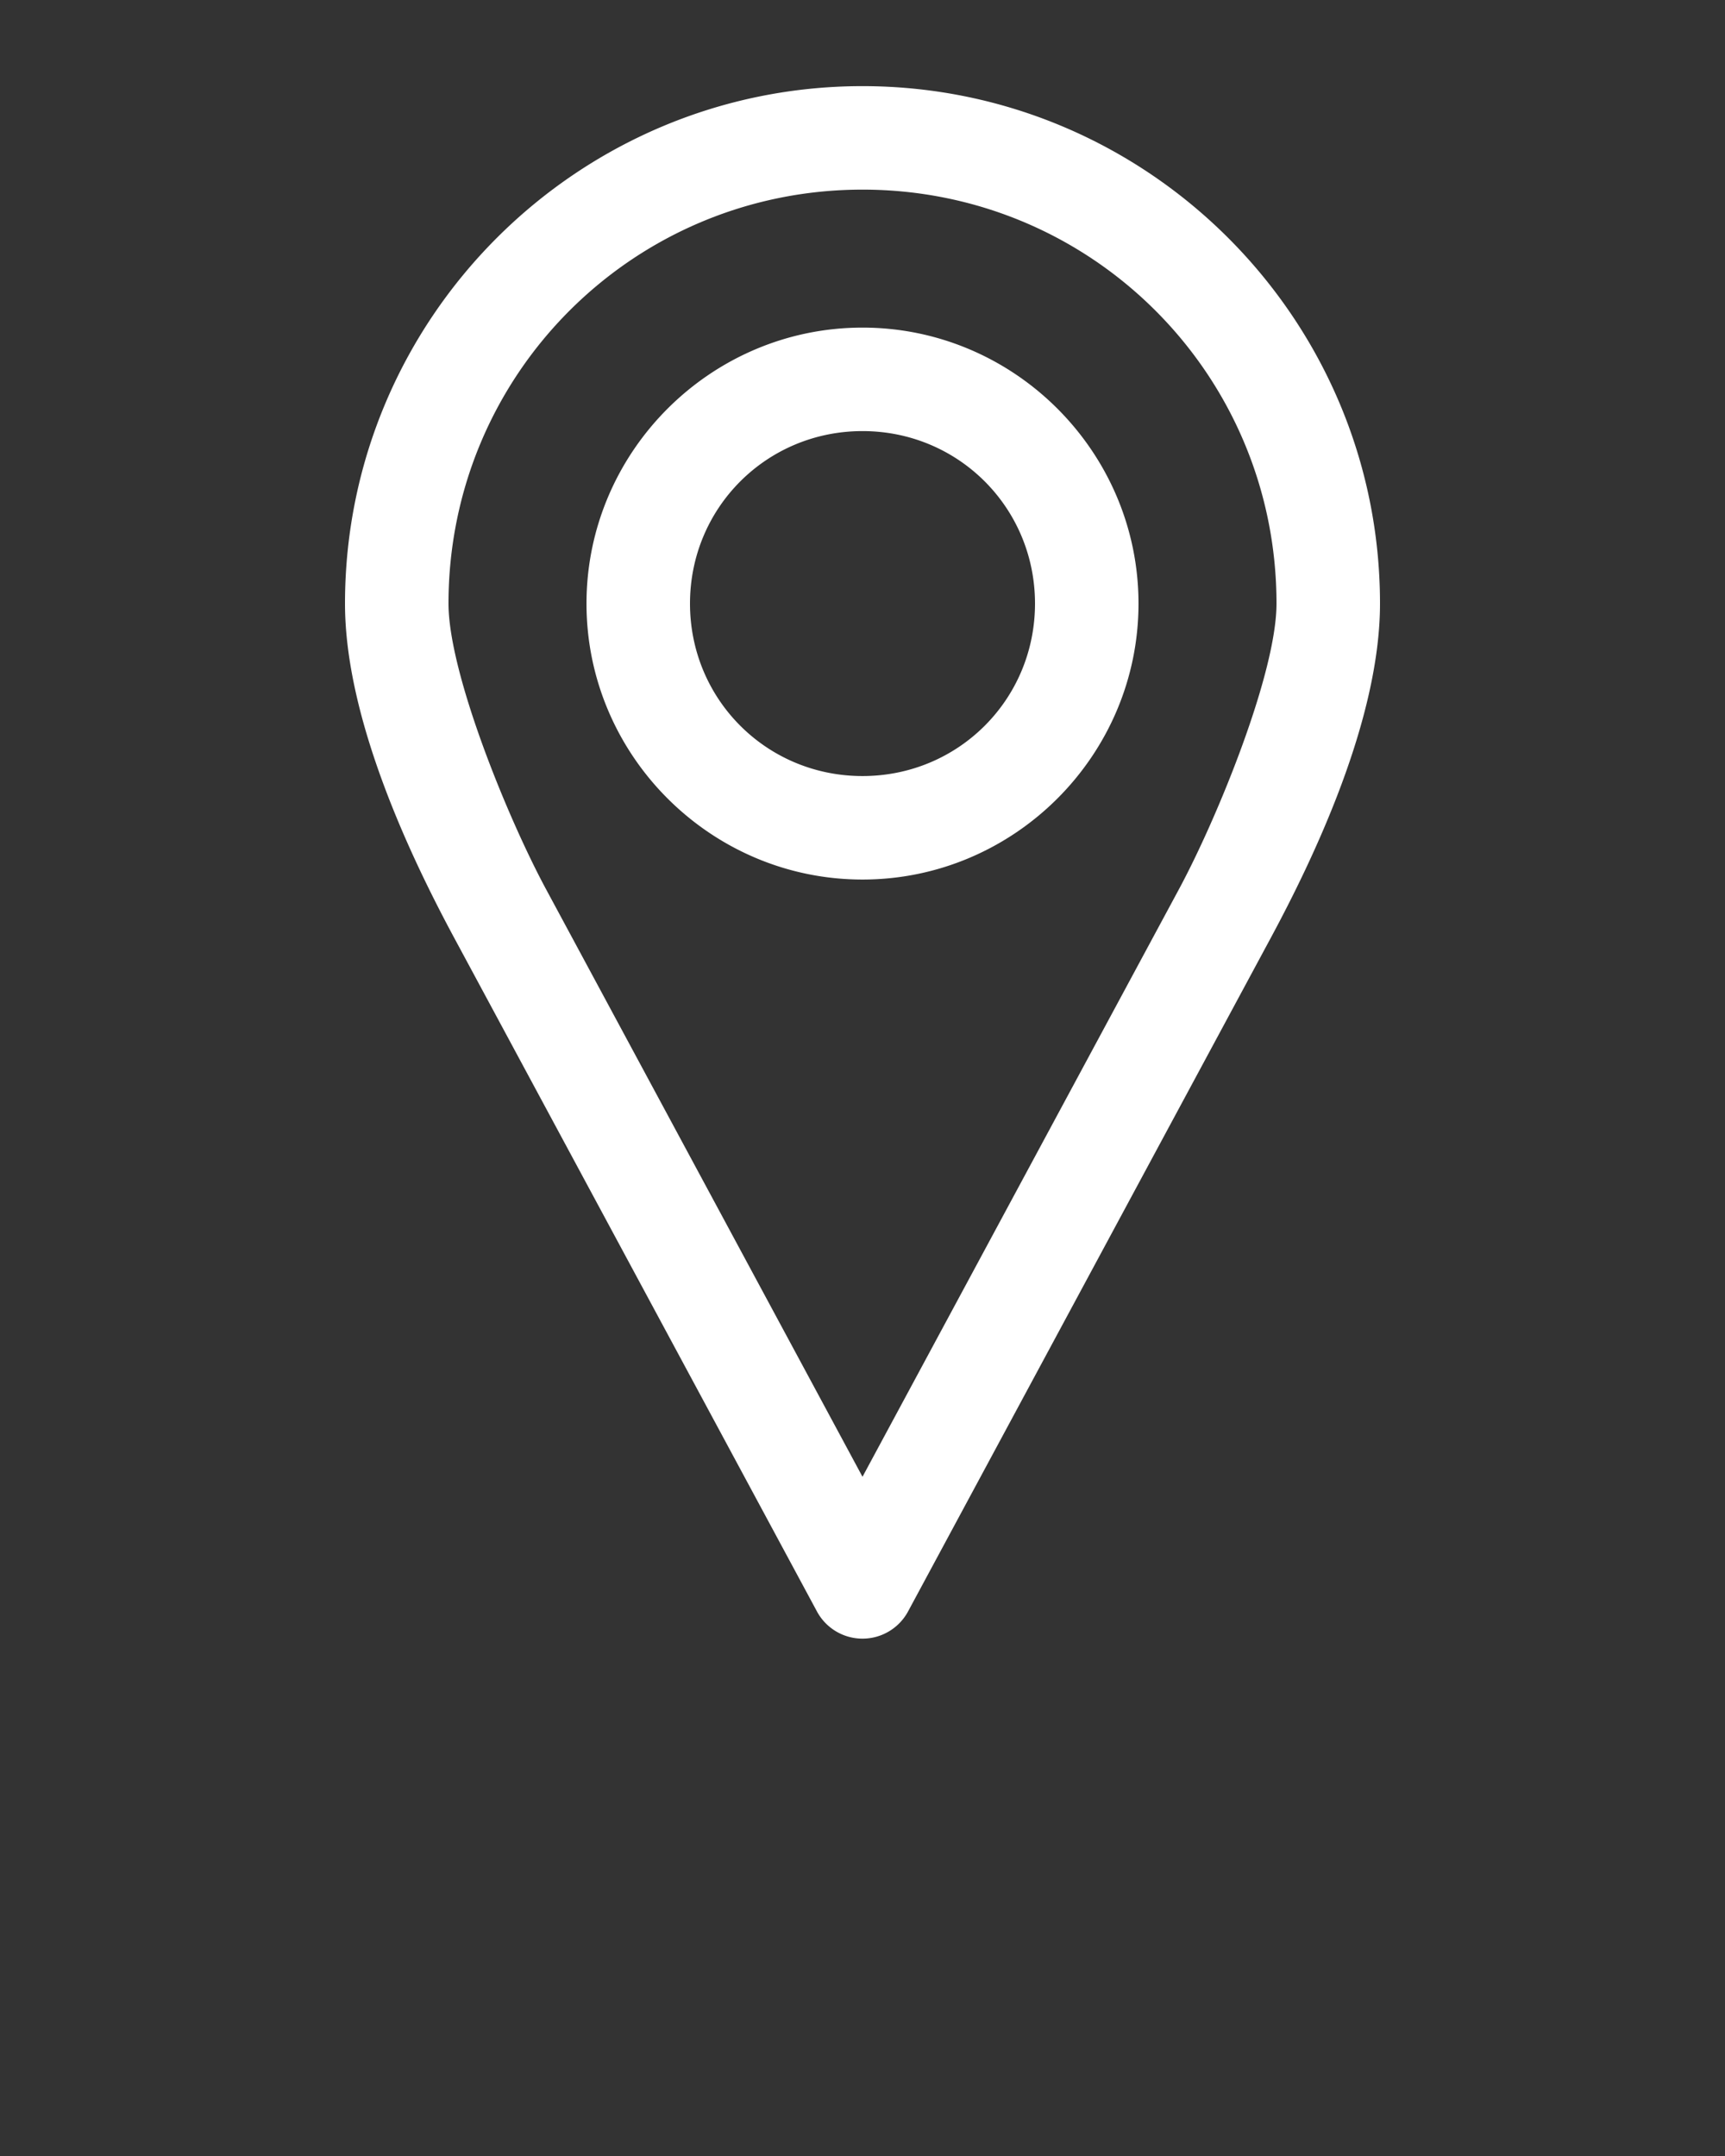 <svg xmlns:dc="http://purl.org/dc/elements/1.1/" xmlns:cc="http://creativecommons.org/ns#" xmlns:rdf="http://www.w3.org/1999/02/22-rdf-syntax-ns#" xmlns:svg="http://www.w3.org/2000/svg" xmlns="http://www.w3.org/2000/svg" xmlns:sodipodi="http://sodipodi.sourceforge.net/DTD/sodipodi-0.dtd" xmlns:inkscape="http://www.inkscape.org/namespaces/inkscape" version="1.1" x="0px" y="0px" viewBox="0 0 100 125"><rect x="0" y="0" width="100" height="125" fill="#333333" stroke="none"/><g transform="translate(0,-952.362)"><path style="text-indent:0;text-transform:none;direction:ltr;block-progression:tb;baseline-shift:baseline;color:#FFFFFF;enable-background:accumulate;" d="m 50,957.356 c -16.533,0 -30,13.467 -30,30 0,6.725 3.84,14.756 6.344,19.406 l 21,39 a 3,3 0 0 0 5.312,0 l 21,-39 C 76.16,1002.113 80,994.081 80,987.356 80,970.823 66.533,957.356 50,957.356 z m 0,6 c 13.29,0 24,10.71 24,24 0,4.024 -3.419,12.408 -5.656,16.563 L 50,1037.982 31.656,1003.919 C 29.419,999.764 26,991.38 26,987.356 c 0,-13.29 10.71,-24 24,-24 z m 0,8 c -8.801,0 -16,7.199 -16,16 0,8.801 7.199,16 16,16 8.801,0 16,-7.199 16,-16 0,-8.801 -7.199,-16 -16,-16 z m 0,6 c 5.558,0 10,4.442 10,10 0,5.558 -4.442,10 -10,10 -5.558,0 -10,-4.442 -10,-10 0,-5.558 4.442,-10 10,-10 z" fill="#FFFFFF" fill-opacity="1" stroke="none" marker="none" visibility="visible" display="inline" overflow="visible"/></g></svg>
